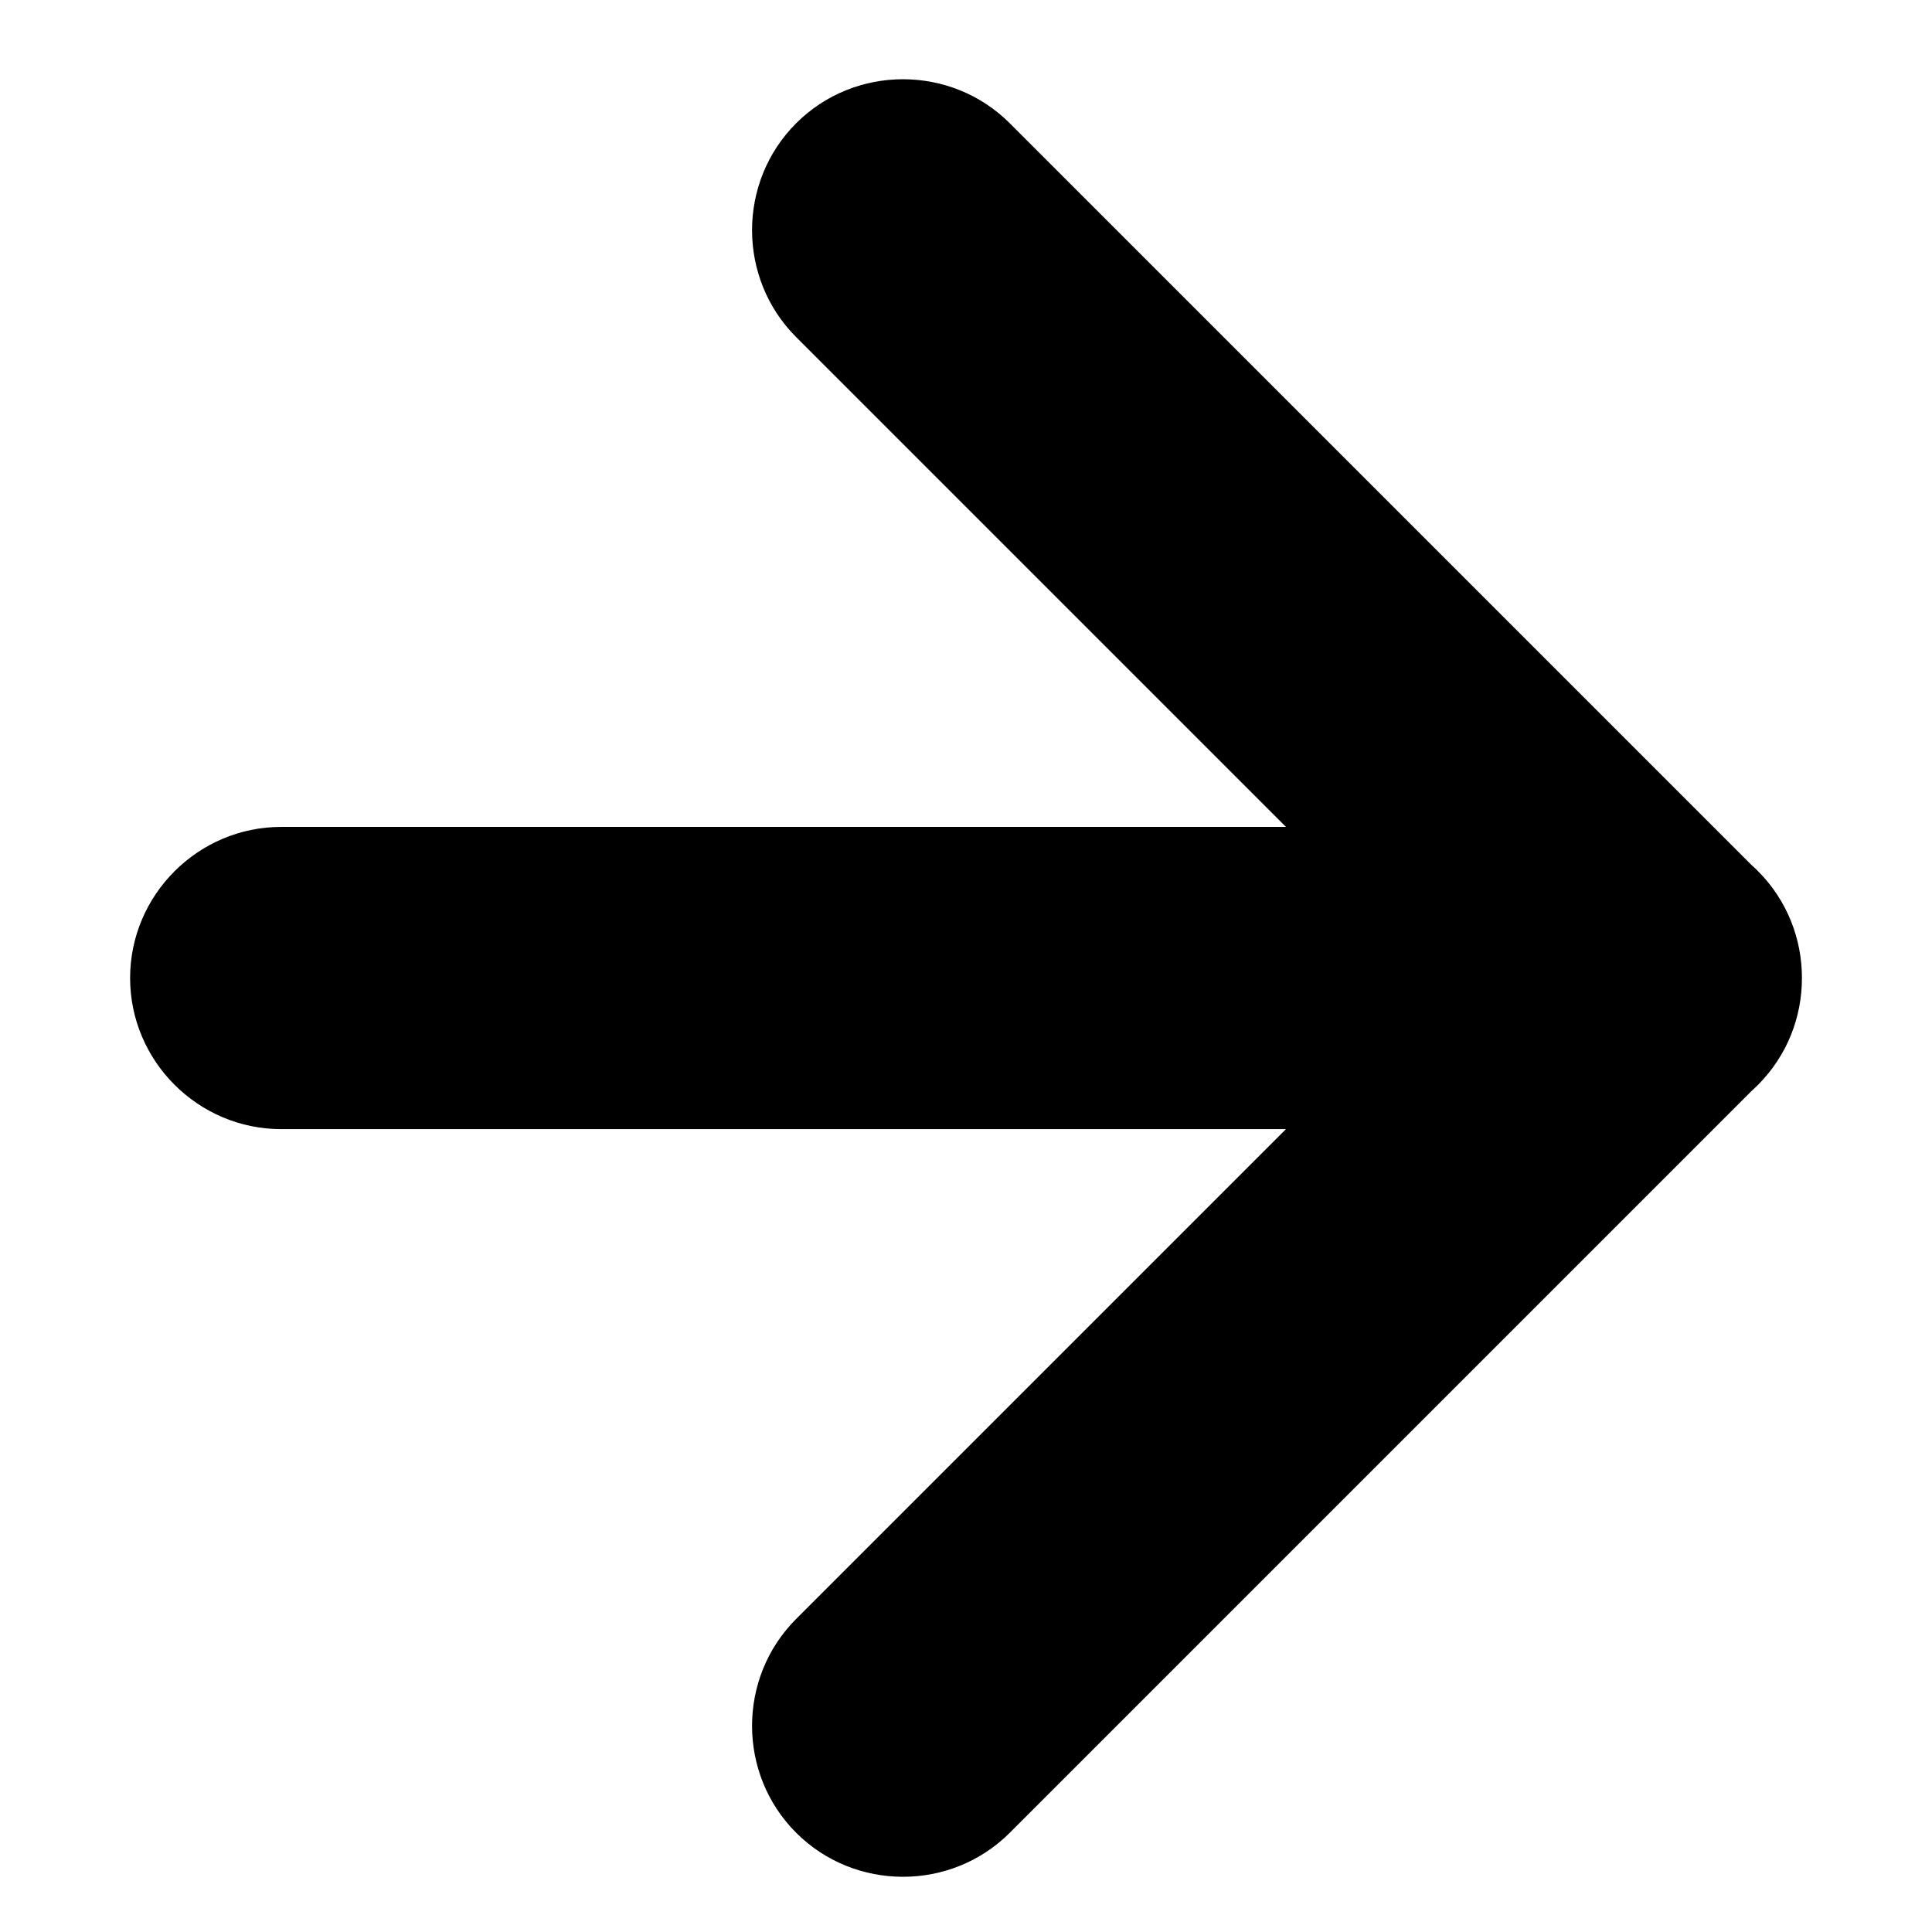 <?xml version="1.0" encoding="UTF-8" standalone="no"?>
<!DOCTYPE svg PUBLIC "-//W3C//DTD SVG 1.1//EN" "http://www.w3.org/Graphics/SVG/1.1/DTD/svg11.dtd">
<svg version="1.1" xmlns="http://www.w3.org/2000/svg" xmlns:xlink="http://www.w3.org/1999/xlink" preserveAspectRatio="xMidYMid meet" viewBox="0 0 640 640" width="640" height="640"><defs><path d="M596.91 323.95C596.93 311.12 592.06 298.27 582.31 288.52C582.31 288.52 582.31 288.52 582.31 288.52C581.64 287.85 580.95 287.2 580.25 286.57C555.68 262 359.09 65.43 334.52 40.85C315.05 21.38 283.19 21.38 263.72 40.85C263.72 40.85 263.72 40.85 263.72 40.85C244.26 60.32 244.26 92.18 263.72 111.65C274.54 122.47 328.63 176.56 425.99 273.92C226.3 273.92 115.35 273.92 93.17 273.92C65.63 273.92 43.1 296.45 43.1 323.98C43.1 323.98 43.1 323.98 43.1 323.98C43.1 351.52 65.63 374.04 93.17 374.04C115.35 374.04 226.3 374.04 425.99 374.04C328.63 471.41 274.54 525.5 263.72 536.31C244.26 555.78 244.26 587.64 263.72 607.11C263.72 607.11 263.72 607.11 263.72 607.11C283.19 626.58 315.05 626.58 334.52 607.11C359.09 582.54 555.68 385.95 580.25 361.38C580.95 360.75 581.64 360.11 582.31 359.43C582.31 359.43 582.31 359.43 582.31 359.43C592.06 349.68 596.93 336.85 596.91 324C596.91 324 596.91 324 596.91 323.98C596.91 323.98 596.91 323.98 596.91 323.98C596.91 323.97 596.91 323.96 596.91 323.95Z" id="c1oxNIcRF"></path></defs><g><g><g><use xlink:href="#c1oxNIcRF" opacity="1" fill="#000000" fill-opacity="1"></use><g><use xlink:href="#c1oxNIcRF" opacity="1" fill-opacity="0" stroke="#000000" stroke-width="1" stroke-opacity="0"></use></g></g></g></g></svg>